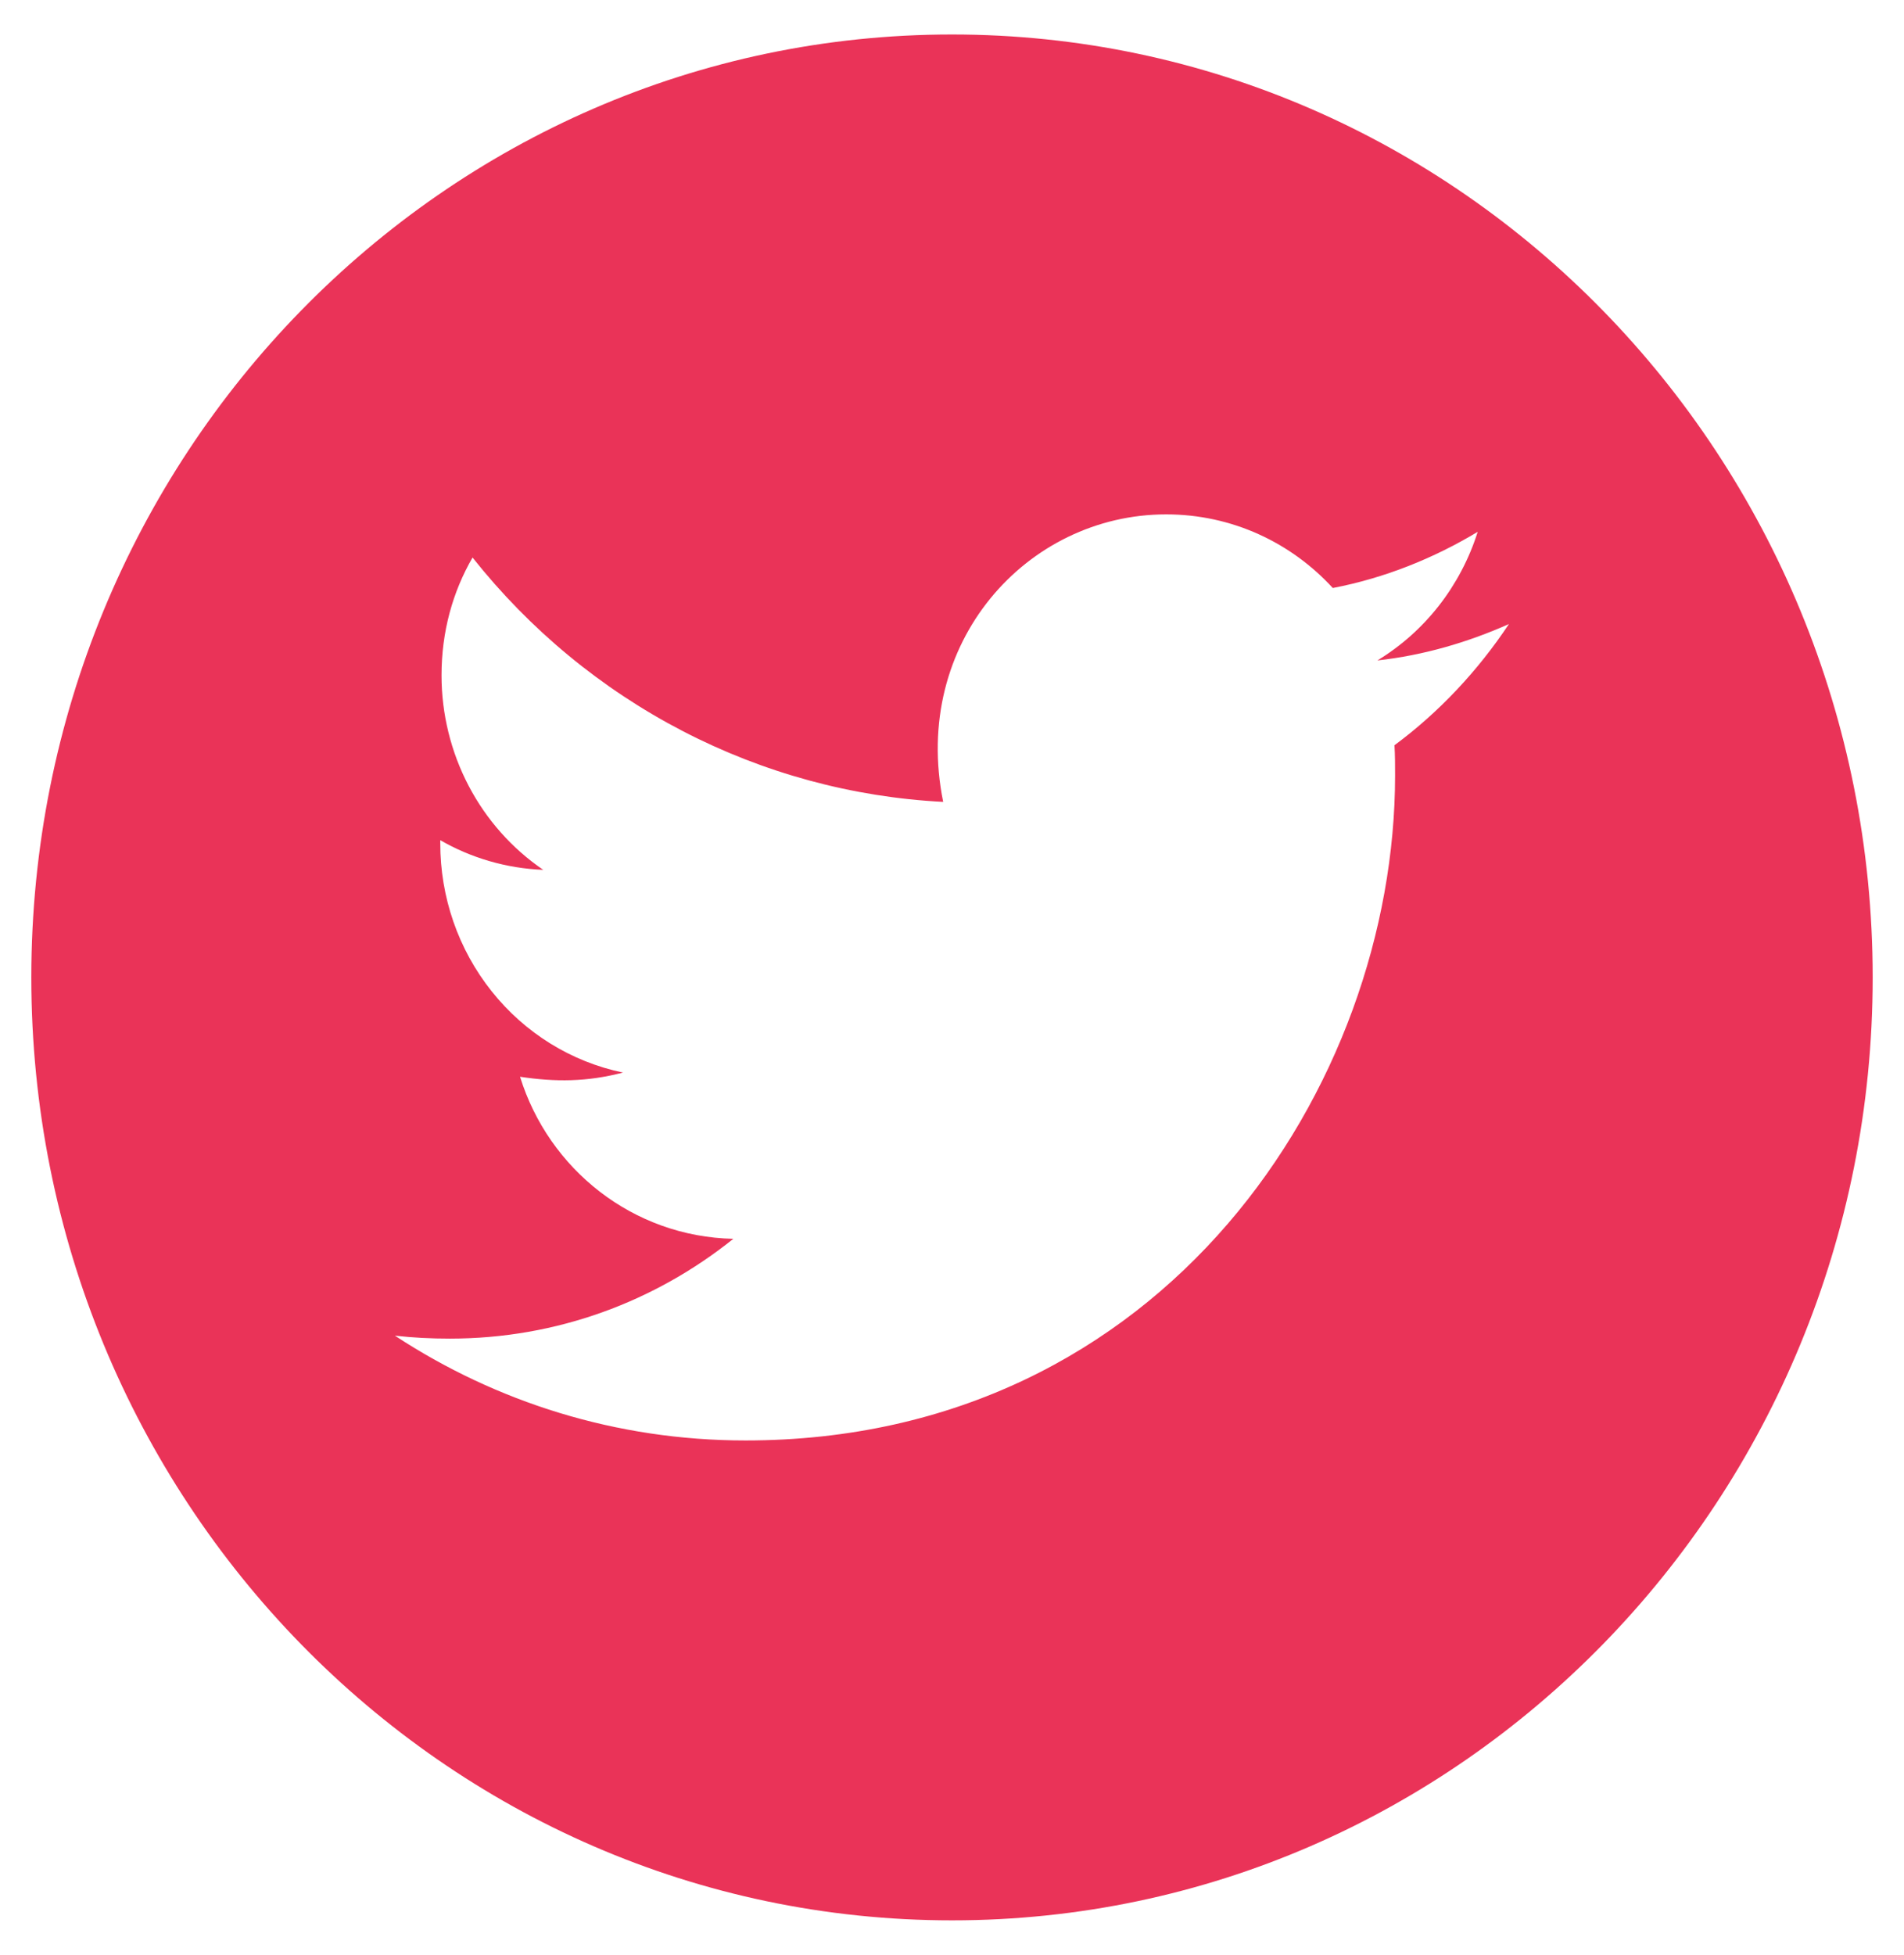 <svg width="38" height="39" viewBox="0 0 38 39" fill="none" xmlns="http://www.w3.org/2000/svg">
<path d="M19 0.688C8.853 0.688 0.625 9.111 0.625 19.5C0.625 29.889 8.853 38.312 19 38.312C29.147 38.312 37.375 29.889 37.375 19.5C37.375 9.111 29.147 0.688 19 0.688ZM27.831 14.868C27.843 15.066 27.843 15.271 27.843 15.473C27.843 21.637 23.257 28.738 14.878 28.738C12.294 28.738 9.899 27.97 7.881 26.647C8.25 26.689 8.603 26.706 8.98 26.706C11.113 26.706 13.073 25.967 14.636 24.715C12.634 24.673 10.953 23.33 10.379 21.482C11.08 21.587 11.711 21.587 12.433 21.398C11.403 21.184 10.476 20.611 9.812 19.776C9.147 18.942 8.785 17.898 8.787 16.821V16.762C9.39 17.111 10.1 17.325 10.842 17.354C10.218 16.928 9.706 16.352 9.352 15.675C8.998 14.998 8.812 14.242 8.812 13.474C8.812 12.605 9.033 11.811 9.431 11.123C10.575 12.564 12.002 13.743 13.621 14.583C15.239 15.423 17.012 15.905 18.824 15.998C18.18 12.827 20.493 10.262 23.274 10.262C24.586 10.262 25.768 10.824 26.6 11.731C27.63 11.534 28.614 11.139 29.492 10.61C29.151 11.69 28.438 12.601 27.49 13.176C28.409 13.075 29.295 12.815 30.115 12.45C29.496 13.382 28.721 14.209 27.831 14.868Z" fill="#EA3358"/>
</svg>
